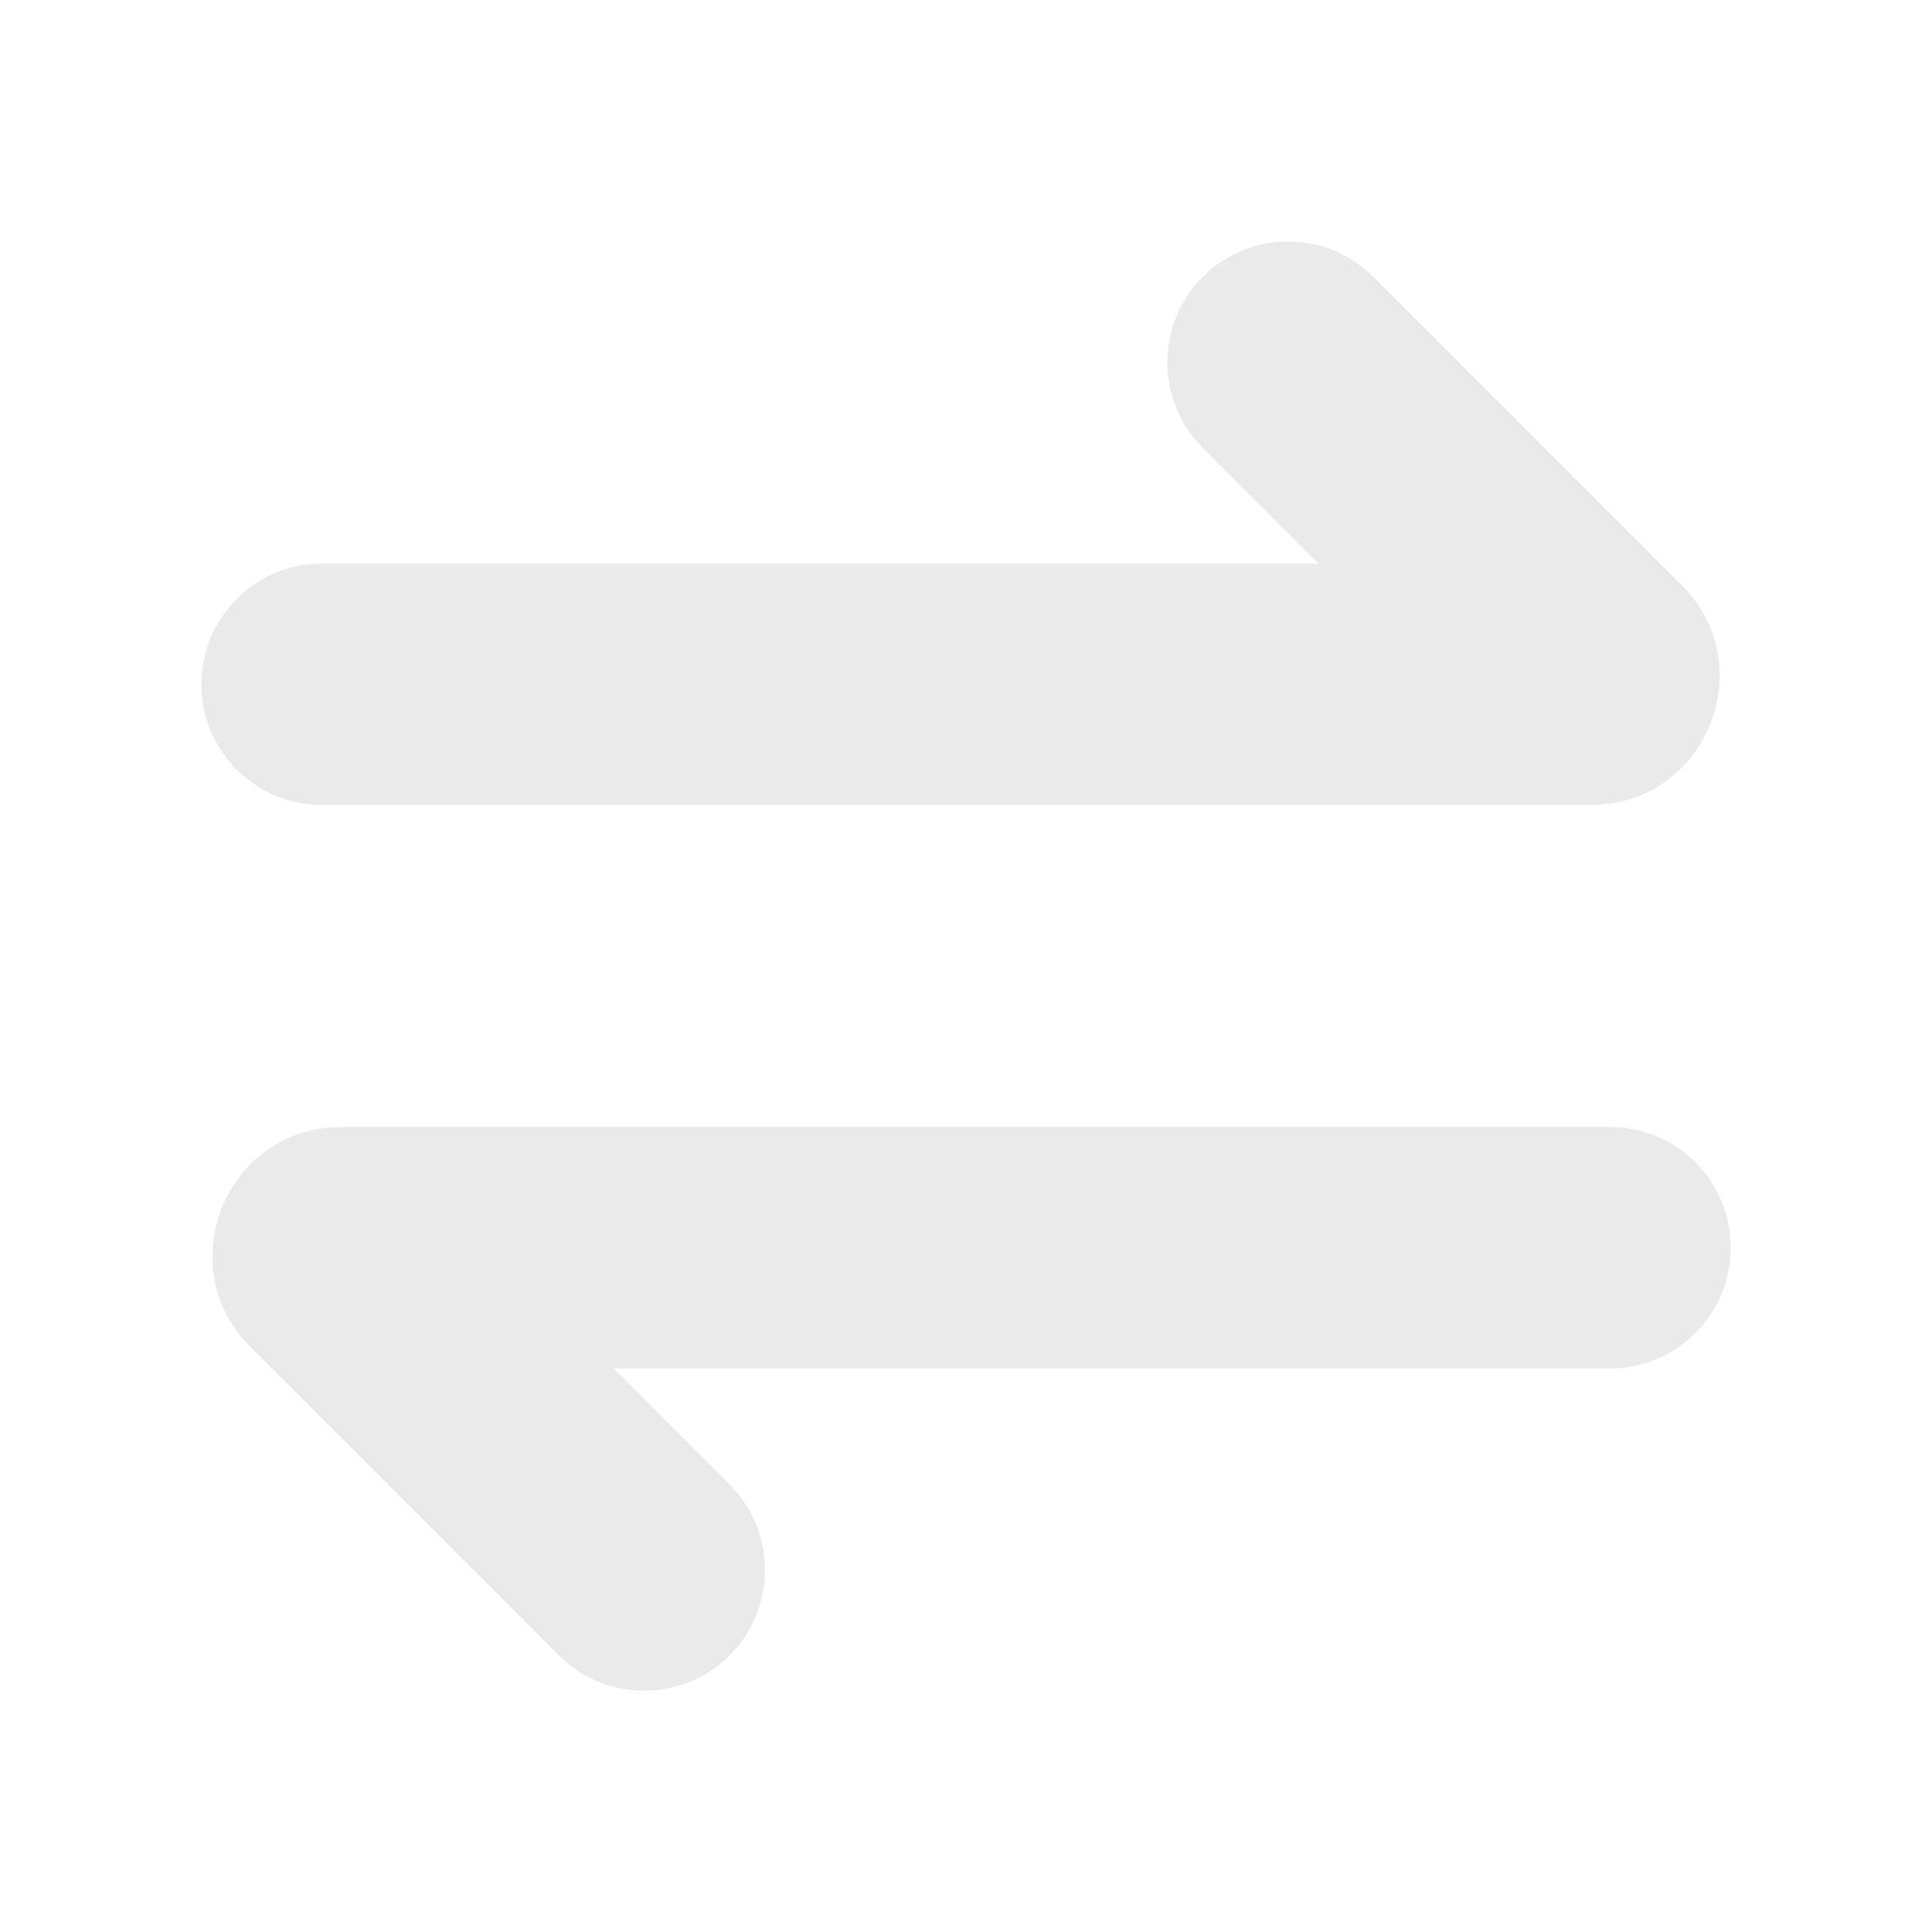 <svg width="24" height="24" viewBox="0 0 24 24" fill="none" xmlns="http://www.w3.org/2000/svg">
<g clip-path="url(#clip0_358_665)">
<path d="M20 14C20.386 14 20.756 14.149 21.035 14.414C21.313 14.68 21.479 15.043 21.498 15.428C21.516 15.813 21.386 16.19 21.134 16.481C20.882 16.773 20.528 16.956 20.144 16.993L20 17H7.621L9.061 18.44C9.334 18.712 9.492 19.078 9.502 19.463C9.512 19.848 9.374 20.222 9.116 20.508C8.858 20.794 8.5 20.969 8.116 20.998C7.732 21.027 7.351 20.908 7.053 20.664L6.939 20.561L3.11 16.731C2.136 15.757 2.77 14.114 4.101 14.006L4.241 14H20ZM14.94 3.44C15.203 3.177 15.553 3.021 15.924 3.002C16.294 2.983 16.659 3.102 16.947 3.336L17.061 3.439L20.89 7.269C21.864 8.243 21.23 9.886 19.899 9.994L19.759 10H4C3.615 10 3.245 9.851 2.966 9.586C2.687 9.32 2.521 8.957 2.503 8.572C2.484 8.187 2.614 7.81 2.866 7.519C3.118 7.227 3.473 7.044 3.856 7.007L4 7H16.379L14.939 5.56C14.658 5.279 14.501 4.897 14.501 4.5C14.501 4.103 14.659 3.721 14.94 3.44Z" fill="#EAEAEA"/>
</g>
<defs>
<clipPath id="clip0_358_665">
<rect width="24" height="24" fill="white"/>
</clipPath>
</defs>
</svg>
